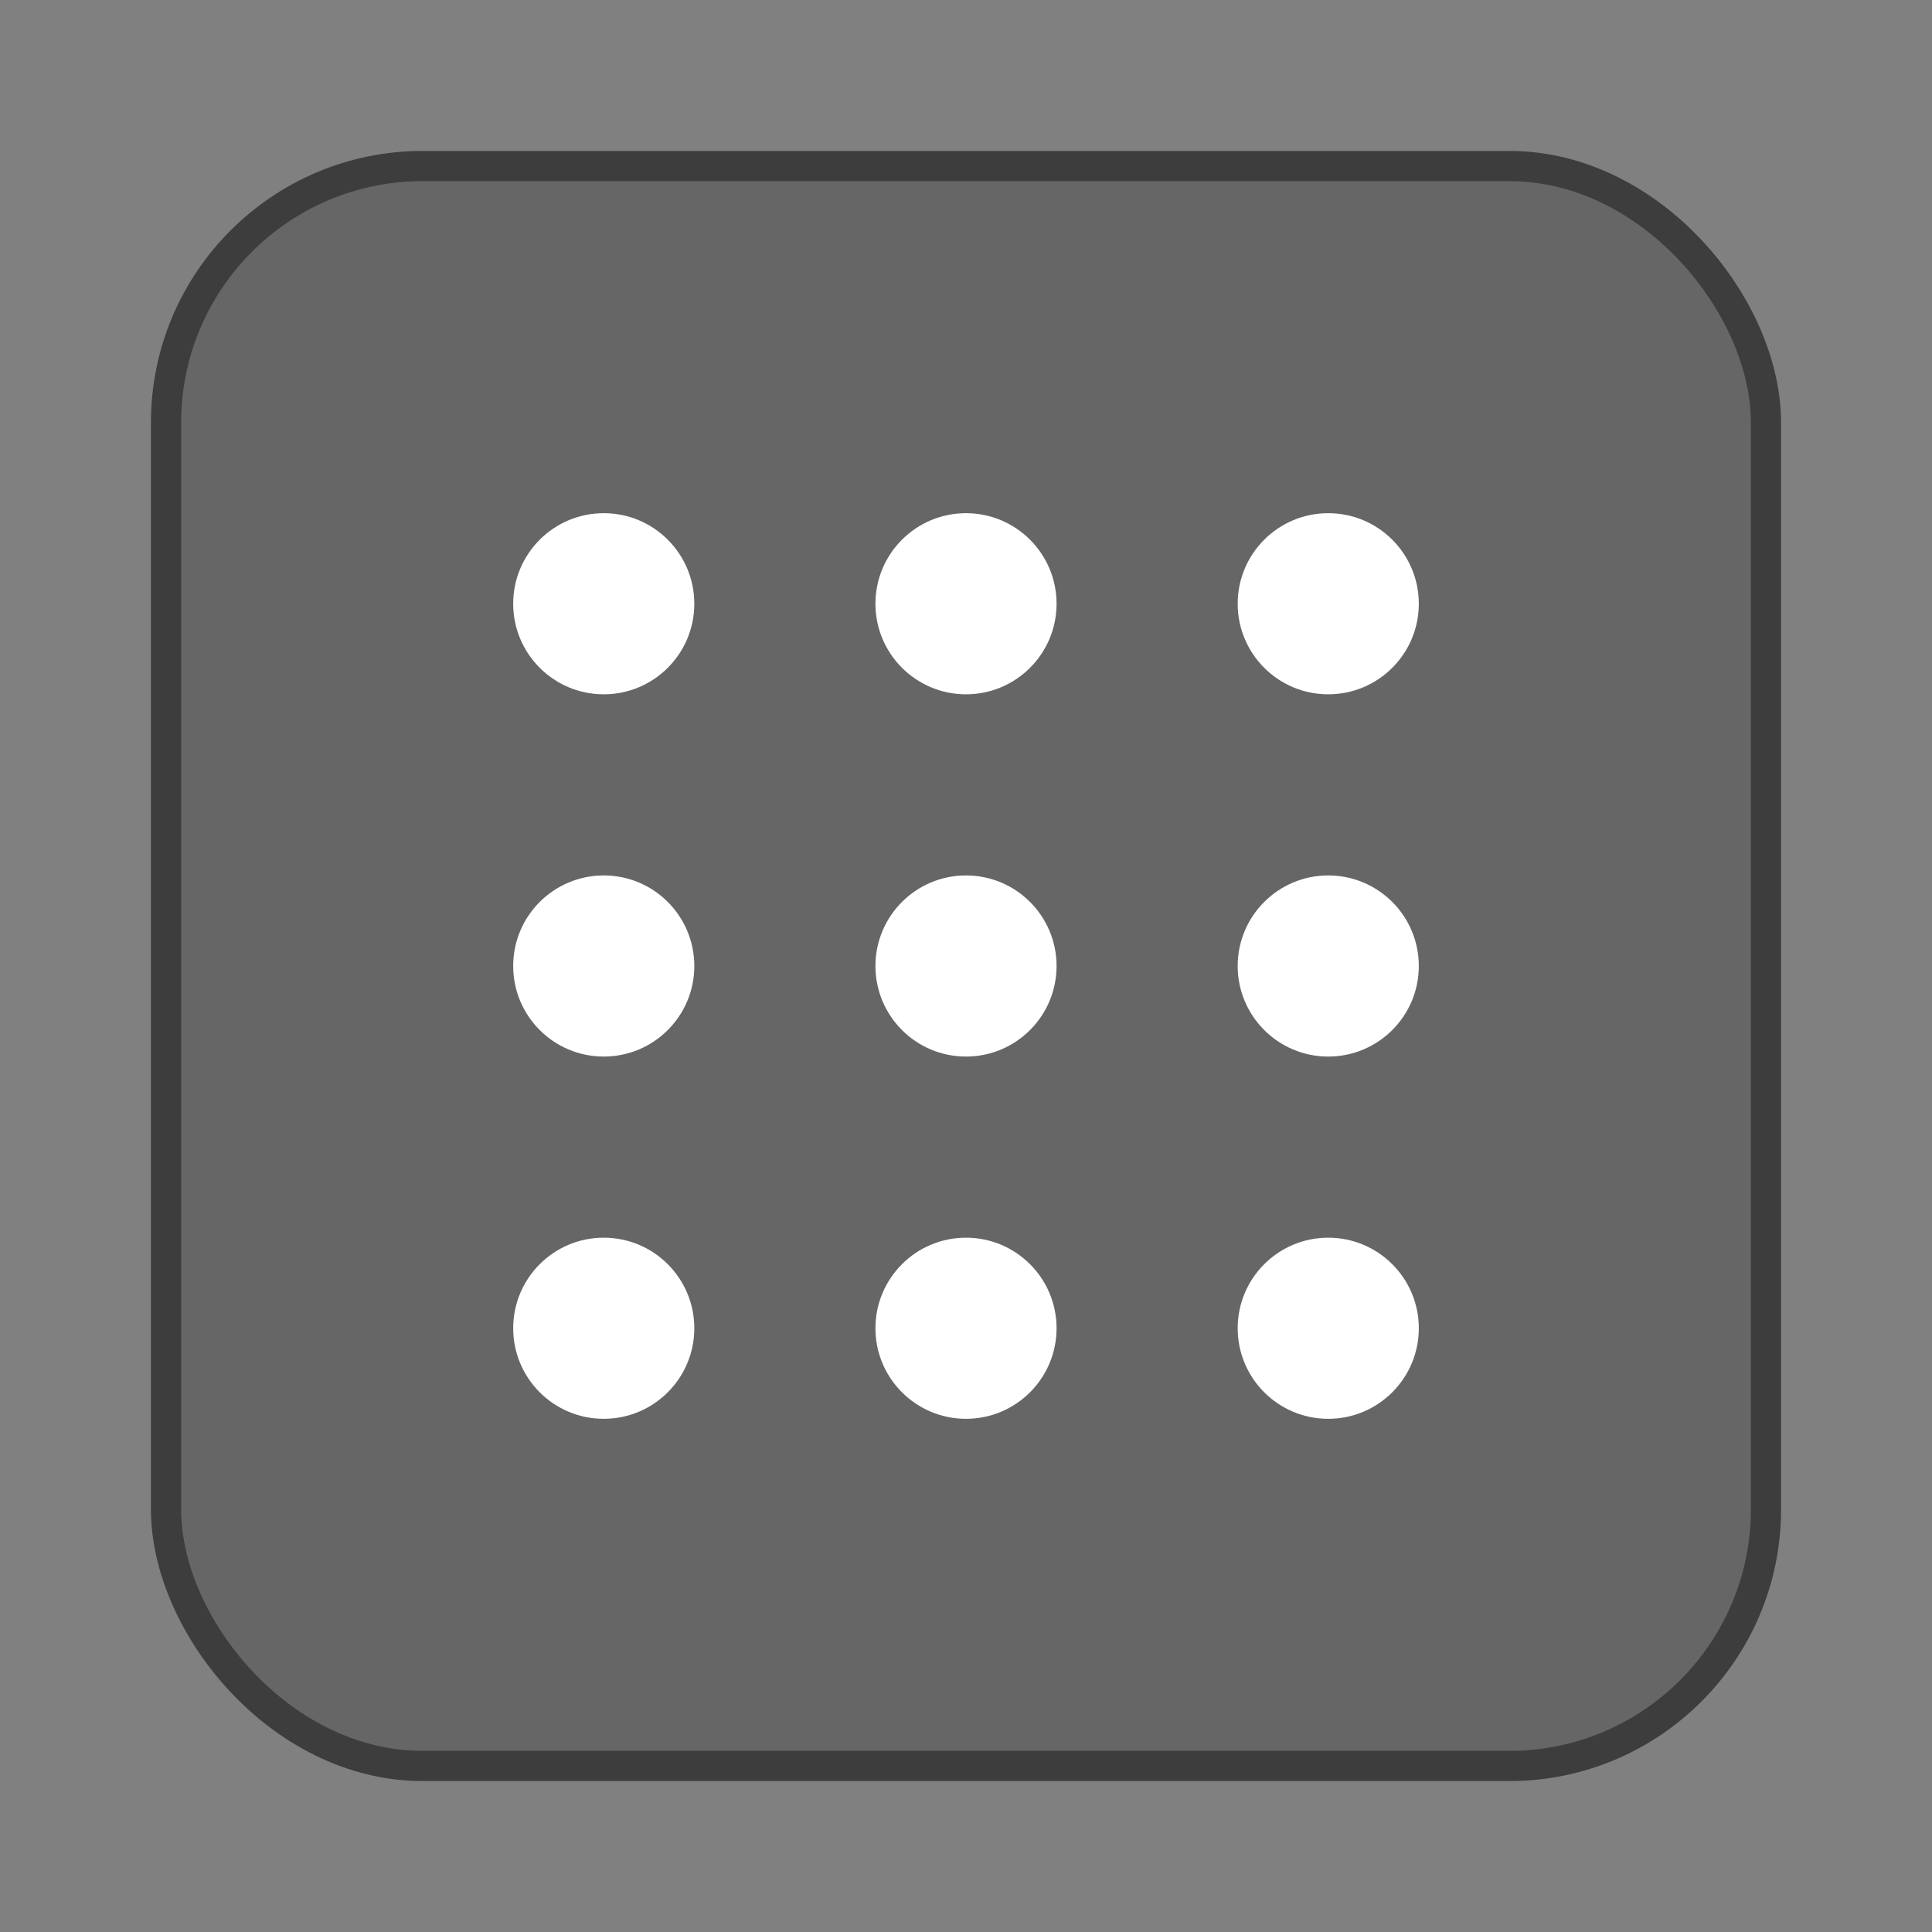 <svg xmlns="http://www.w3.org/2000/svg" width="64" height="64"><rect width="100%" height="100%" fill="#808080" stroke="none"/><rect width="52" height="52" x="6" y="6" fill="#4d4d4d" rx="8" ry="8" style="stroke:#3d3d3d;stroke-width:2;stroke-dasharray:none;stroke-opacity:1;paint-order:stroke fill markers"/><rect width="52" height="52" x="6" y="6" fill="#666" rx="8" ry="8"/><g fill="#fff" transform="matrix(3 0 0 3 -73 -52)"><circle cx="39" cy="24" r="1"/><circle cx="35" cy="24" r="1"/><circle cx="31" cy="24" r="1"/><circle cx="39" cy="28" r="1"/><circle cx="35" cy="28" r="1"/><circle cx="31" cy="28" r="1"/><circle cx="39" cy="32" r="1"/><circle cx="35" cy="32" r="1"/><circle cx="31" cy="32" r="1"/></g></svg>